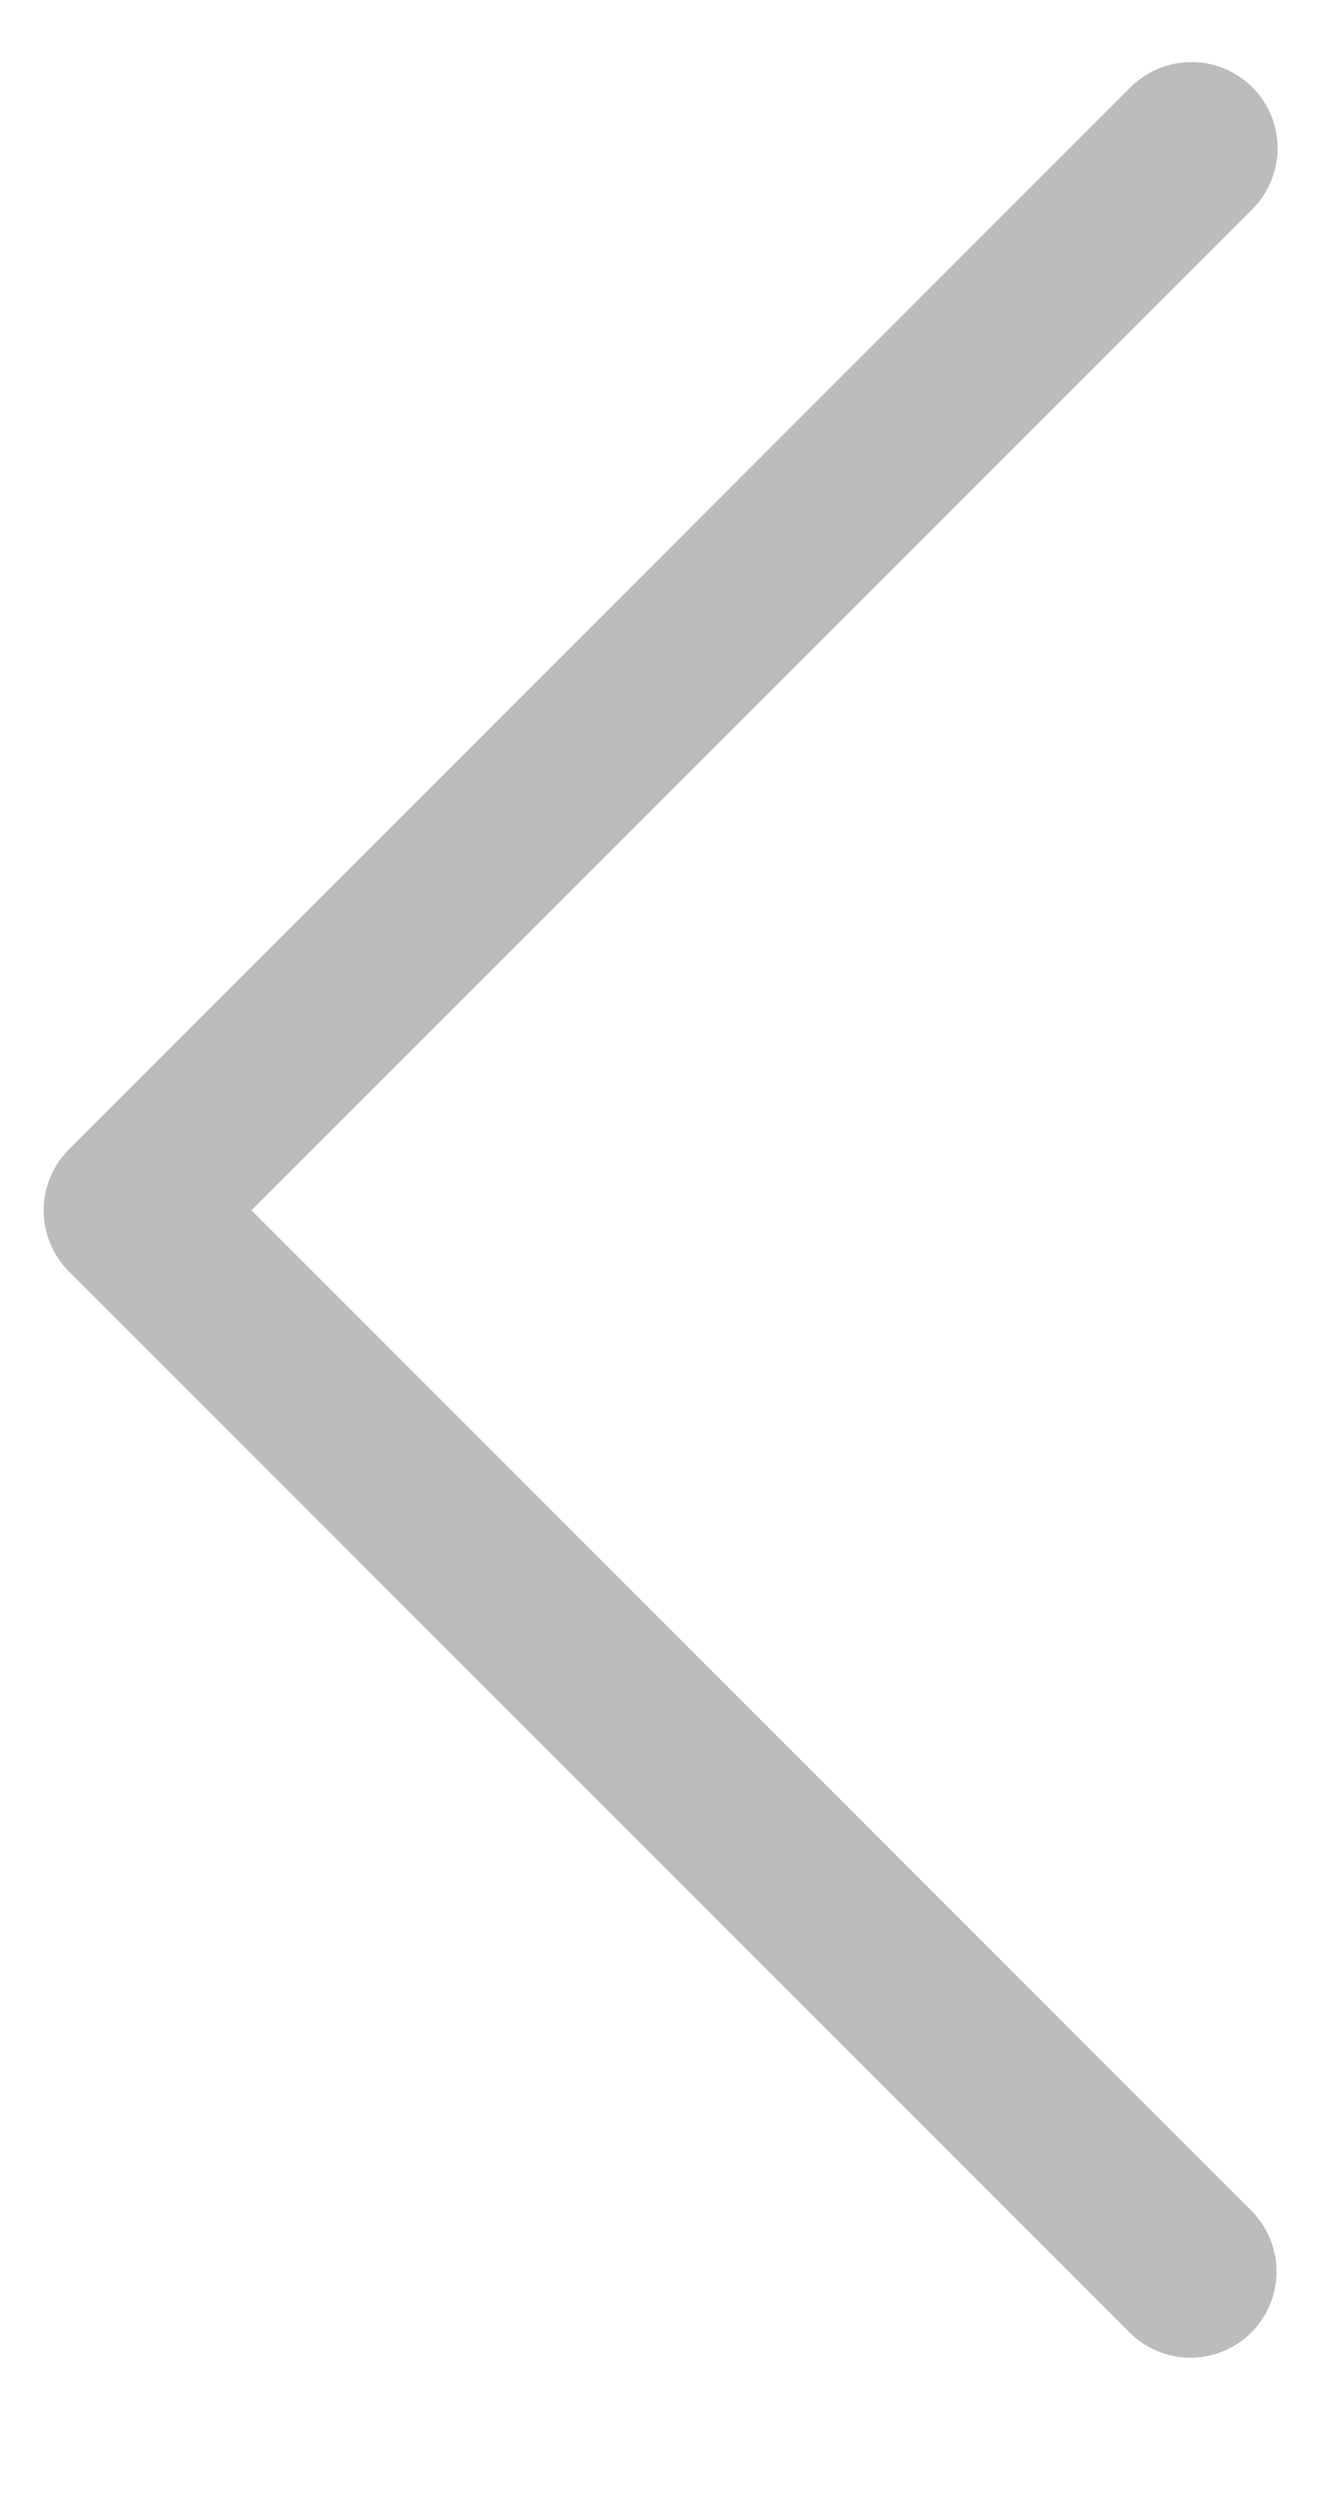 <svg width="9" height="17" viewBox="0 0 9 17" fill="none" xmlns="http://www.w3.org/2000/svg">
<path d="M8.106 0.422C8.221 0.422 8.335 0.456 8.431 0.521C8.527 0.585 8.603 0.677 8.647 0.784C8.691 0.891 8.703 1.009 8.68 1.122C8.657 1.236 8.602 1.34 8.52 1.422L1.711 8.23L8.52 15.039C8.626 15.149 8.685 15.297 8.684 15.451C8.683 15.604 8.621 15.751 8.513 15.86C8.404 15.969 8.257 16.03 8.103 16.032C7.95 16.033 7.802 15.974 7.691 15.867L0.468 8.645C0.359 8.535 0.297 8.386 0.297 8.23C0.297 8.075 0.359 7.926 0.468 7.816L7.691 0.593C7.746 0.539 7.81 0.496 7.881 0.466C7.952 0.437 8.029 0.422 8.106 0.422Z" fill="#6D6B67" fill-opacity="0.45"/>
</svg>
